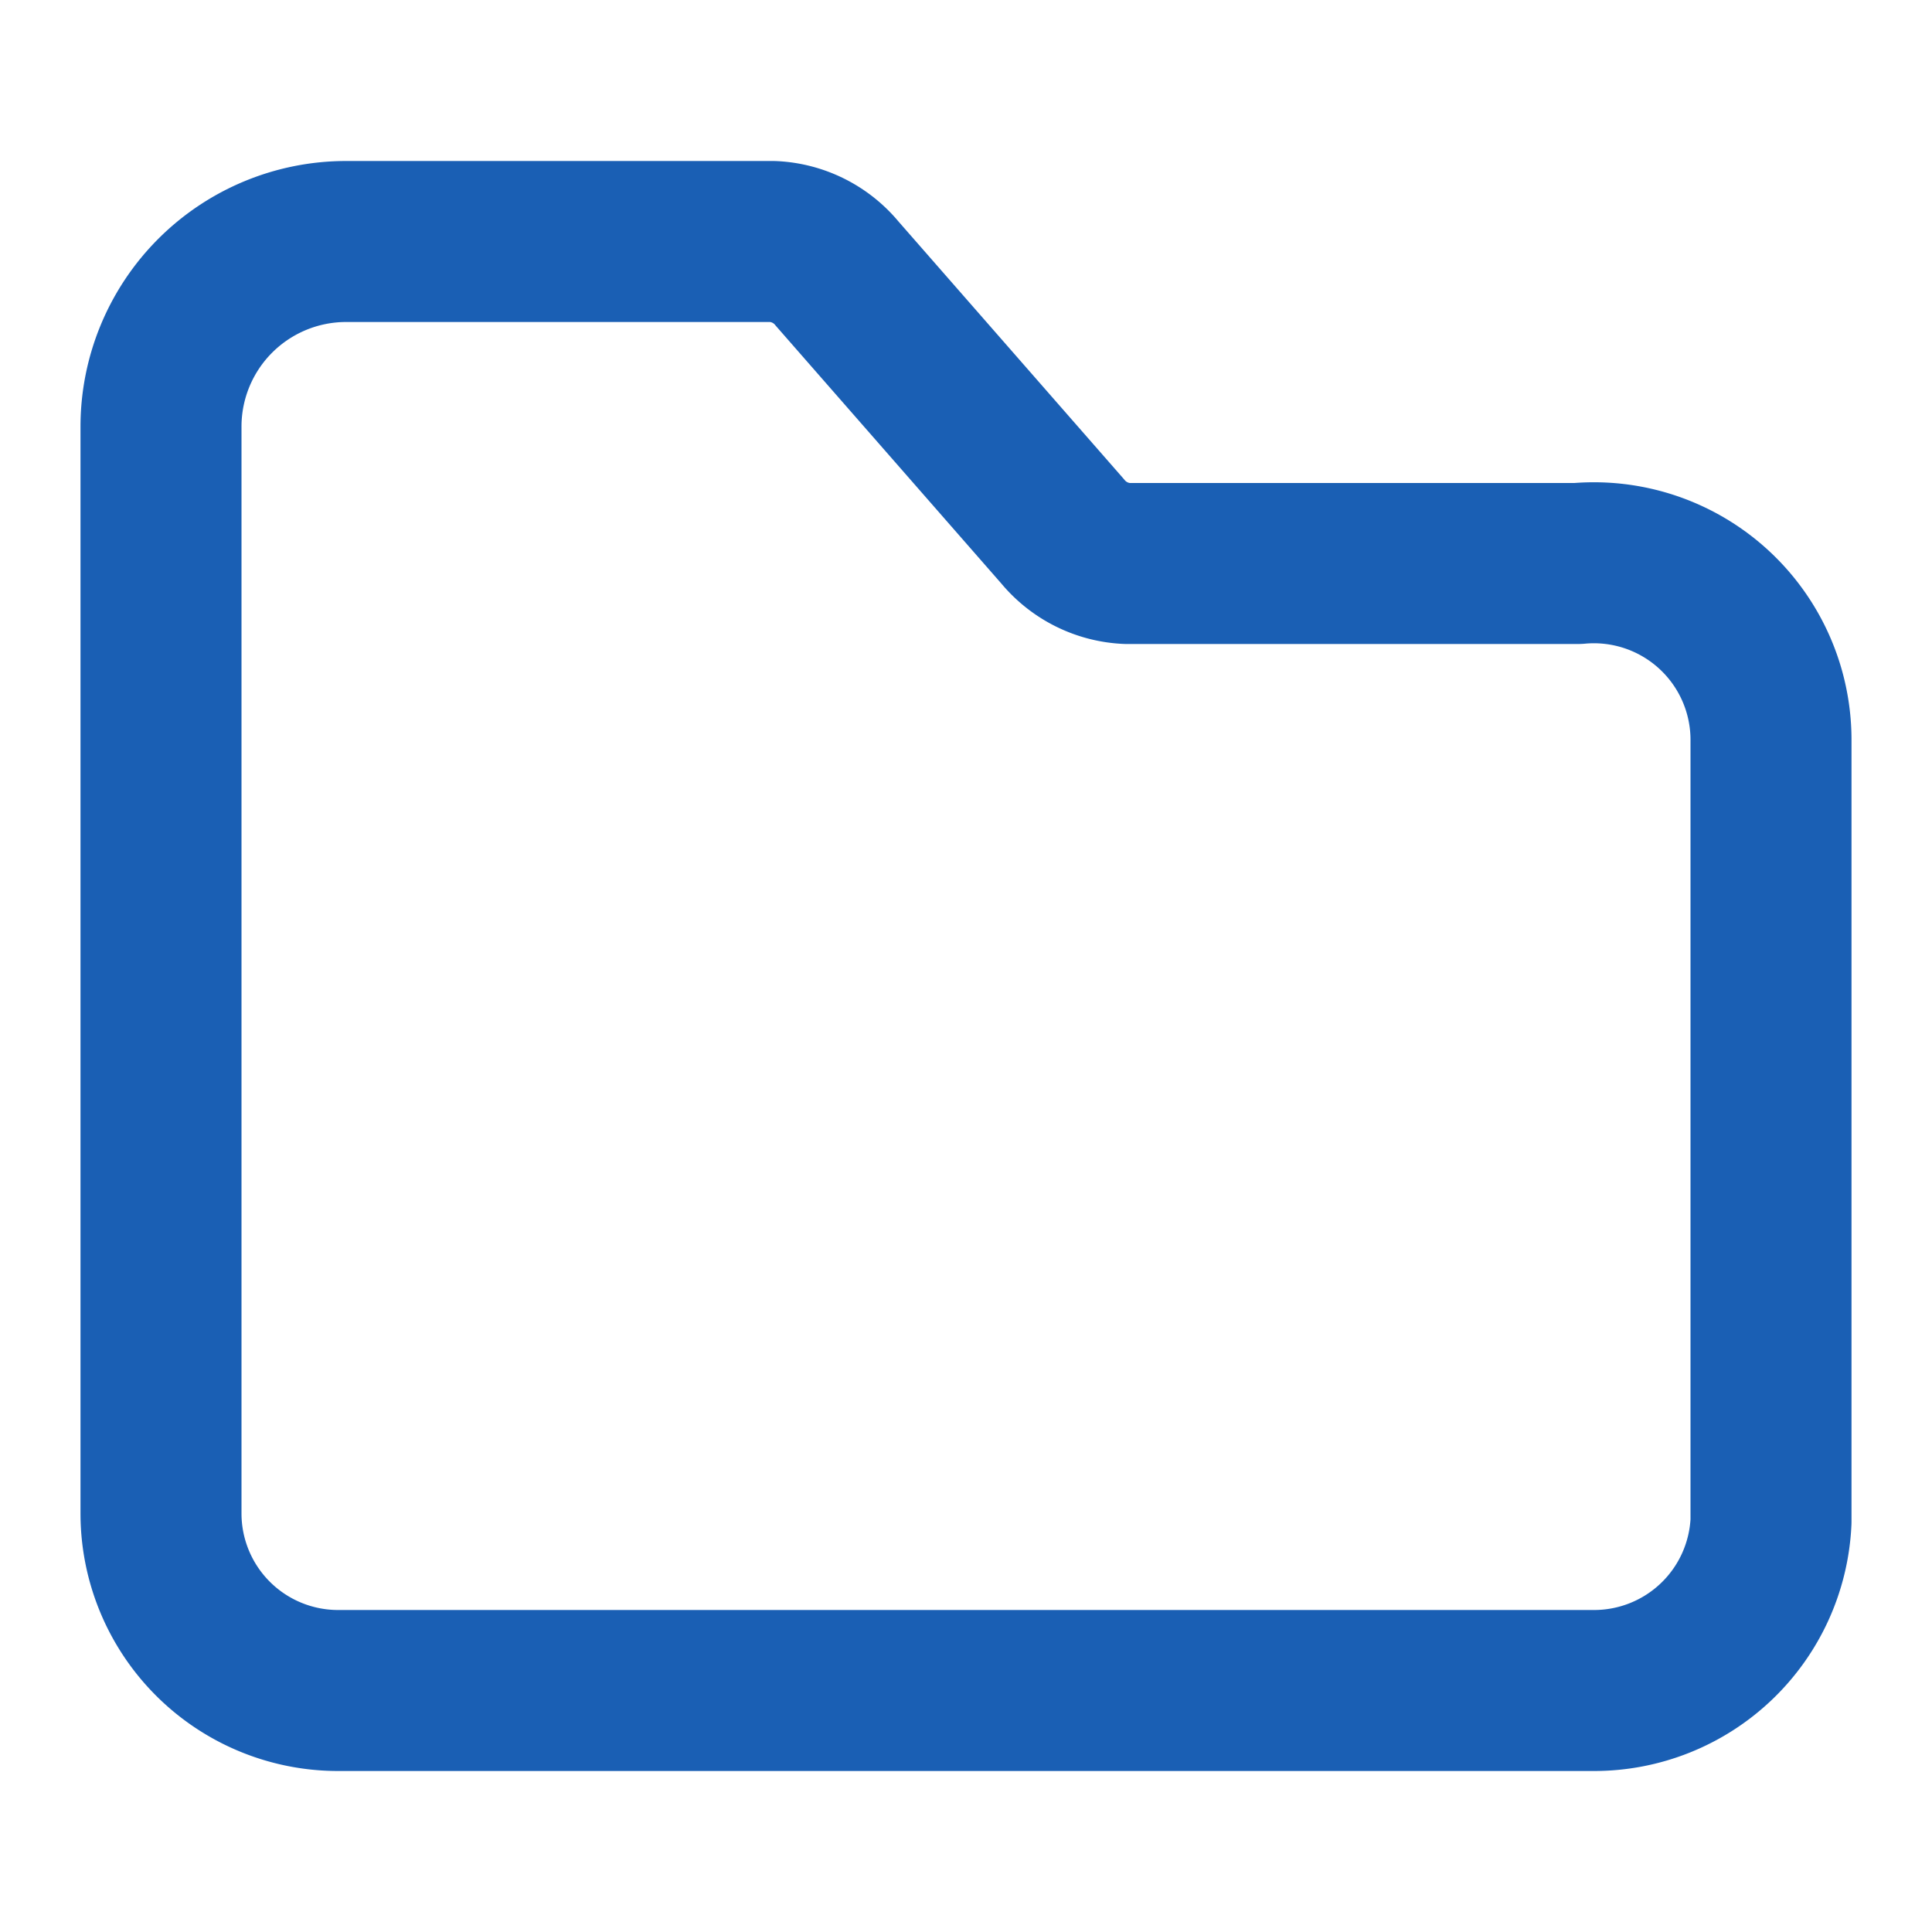 <!DOCTYPE svg PUBLIC "-//W3C//DTD SVG 1.1//EN" "http://www.w3.org/Graphics/SVG/1.1/DTD/svg11.dtd">
<!-- Uploaded to: SVG Repo, www.svgrepo.com, Transformed by: SVG Repo Mixer Tools -->
<svg width="800px" height="800px" viewBox="0 0 24 24" xmlns="http://www.w3.org/2000/svg" fill="#000000">
<g id="SVGRepo_bgCarrier" stroke-width="0"/>
<g id="SVGRepo_tracerCarrier" stroke-linecap="round" stroke-linejoin="round"/>
<g id="SVGRepo_iconCarrier"> <title/> <g id="Complete"> <g id="folder"> <path d="M2,18.8V5.3A2.3,2.3,0,0,1,4.3,3H9.6a1.1,1.1,0,0,1,.8.4l2.8,3.2a1.1,1.1,0,0,0,.8.4h5.6A2.2,2.2,0,0,1,22,9.2v9.7A2.2,2.2,0,0,1,19.8,21H4.2A2.2,2.2,0,0,1,2,18.8Z" fill="none" stroke="#1a5fb4" stroke-linecap="round" stroke-linejoin="round" stroke-width="2"/> </g> </g> </g>
</svg>